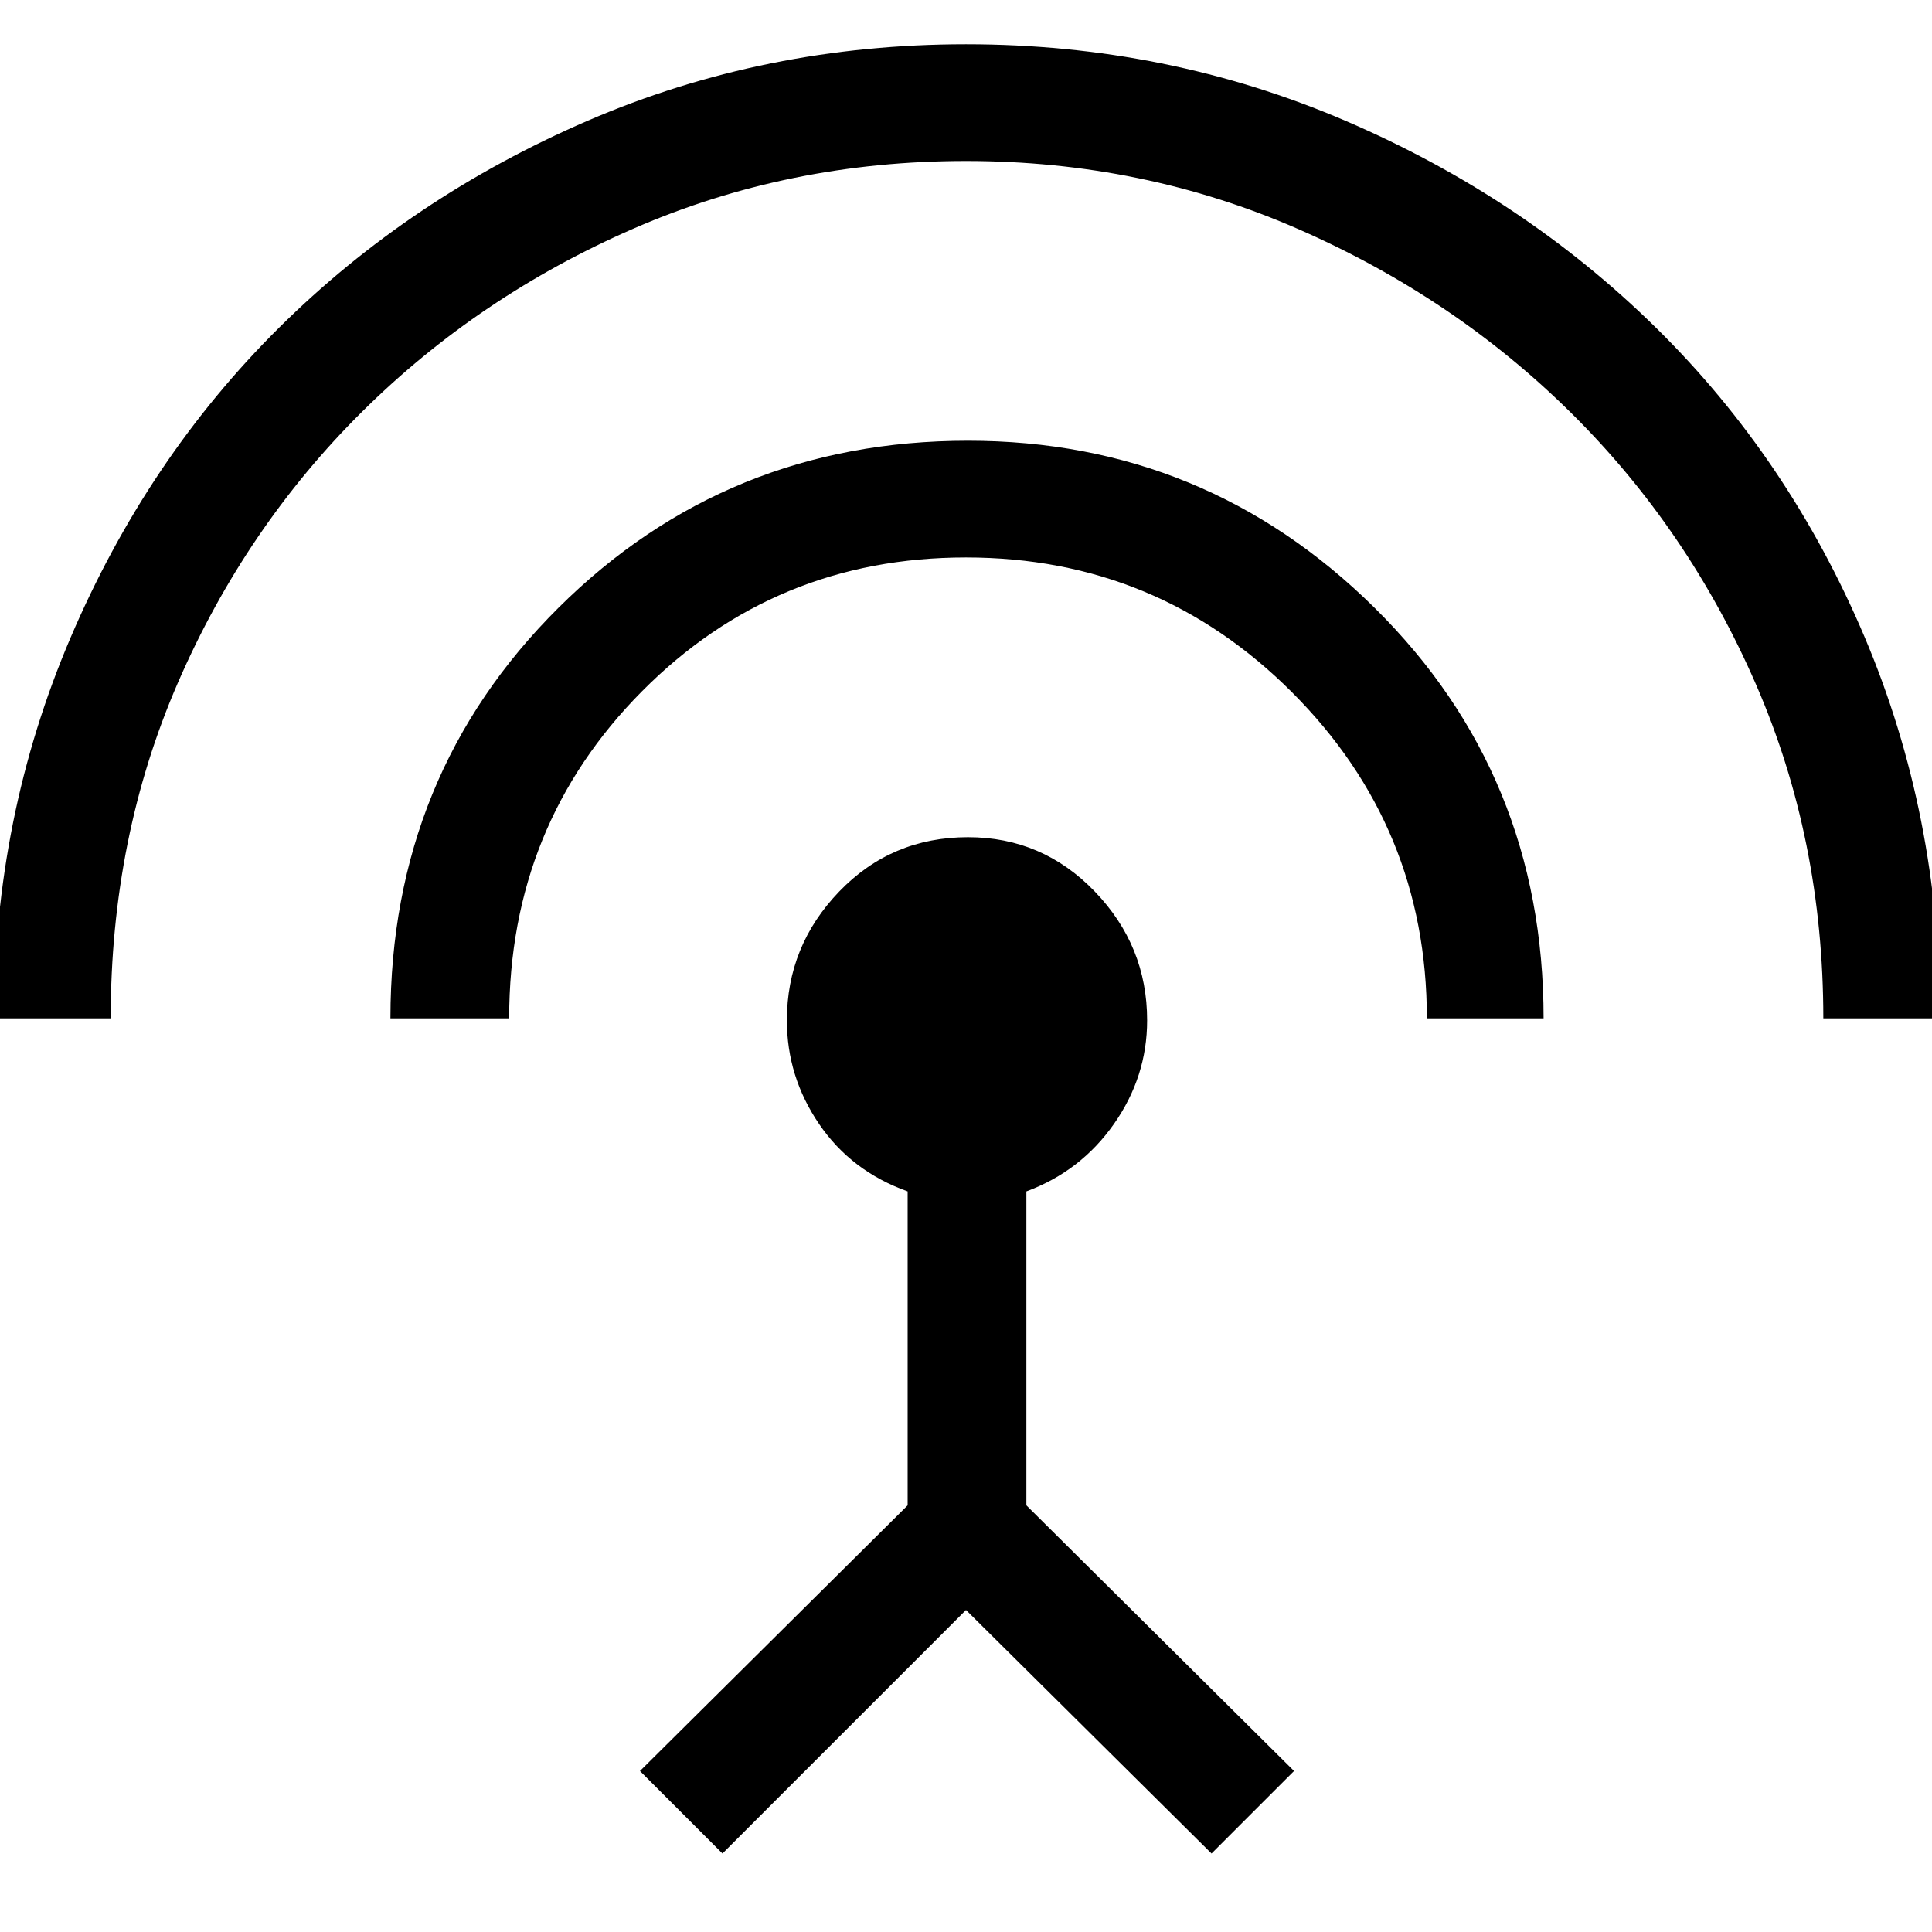 <svg xmlns="http://www.w3.org/2000/svg" height="48" width="48"><path d="M-.15 25.3q0-5 1.9-9.45 1.9-4.45 5.175-7.7T14.6 3Q19 1.1 24 1.1T33.425 3q4.425 1.9 7.725 5.15 3.3 3.25 5.175 7.675T48.2 25.3h-2.9q0-4.45-1.675-8.3-1.675-3.85-4.575-6.725Q36.15 7.4 32.275 5.7 28.4 4 24 4t-8.25 1.675Q11.9 7.35 9 10.225T4.425 16.95Q2.75 20.8 2.75 25.3Zm9.85 0q0-6.05 4.175-10.2 4.175-4.15 10.175-4.15 5.9 0 10.1 4.15 4.2 4.15 4.2 10.2h-2.9q0-4.75-3.35-8.1-3.35-3.35-8.1-3.35t-8.05 3.325q-3.3 3.325-3.3 8.125Zm8.25 20.75L15.9 44l6.65-6.6v-7.8q-1.4-.5-2.2-1.675-.8-1.175-.8-2.575 0-1.85 1.3-3.2t3.2-1.35q1.85 0 3.15 1.35 1.3 1.35 1.3 3.2 0 1.4-.825 2.575Q26.85 29.1 25.5 29.6v7.8l6.65 6.6-2.05 2.05L24 40Z"/></svg>